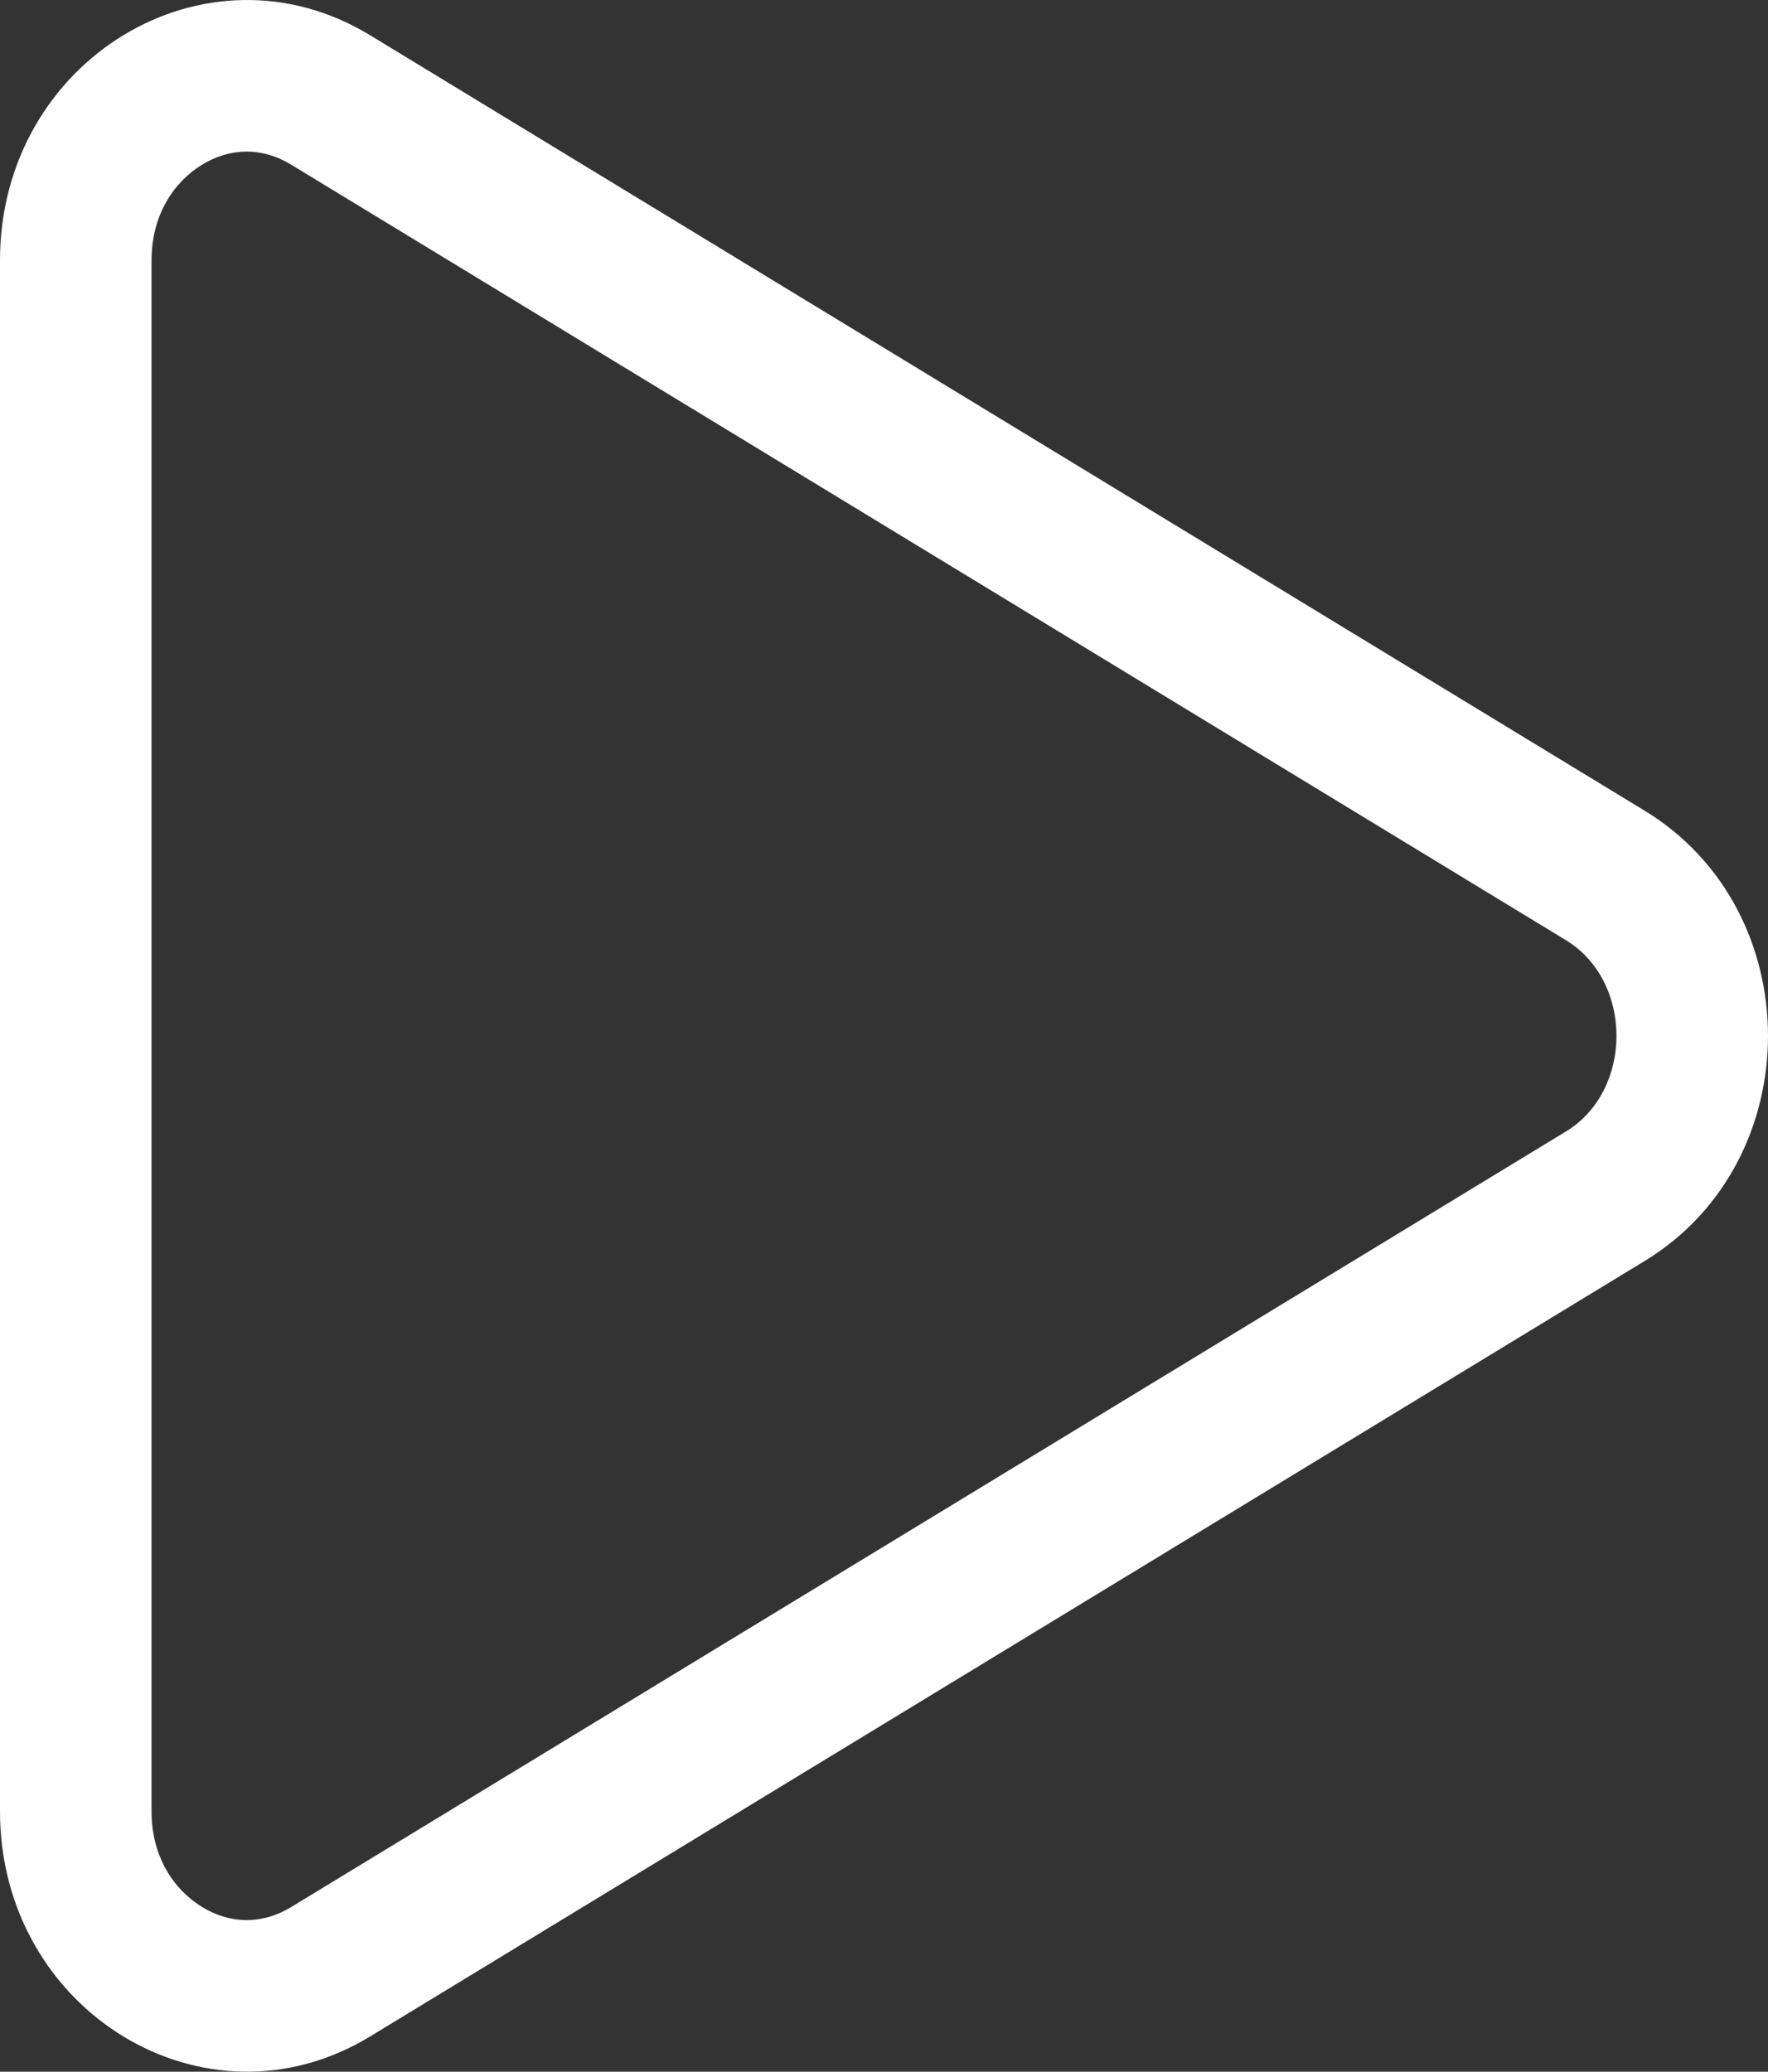 <svg xmlns="http://www.w3.org/2000/svg" width="35" height="41" fill="none"><rect width="100%" height="100%" fill="#333333" stroke="none"/><path fill-rule="evenodd" clip-rule="evenodd" d="M31 22.393c1.334-.812 1.334-2.974 0-3.786L5.766 3.26c-.598-.363-1.225-.33-1.766 0C3.447 3.597 3 4.248 3 5.153v30.694c0 .905.447 1.556 1 1.893.542.33 1.169.363 1.767 0l25.232-15.347Zm1.558 2.563c3.256-1.98 3.256-6.931 0-8.912L7.326.697C4.07-1.283 0 1.192 0 5.153v30.694c0 3.96 4.07 6.436 7.326 4.456l25.232-15.347Z" fill="#fff"/></svg>
